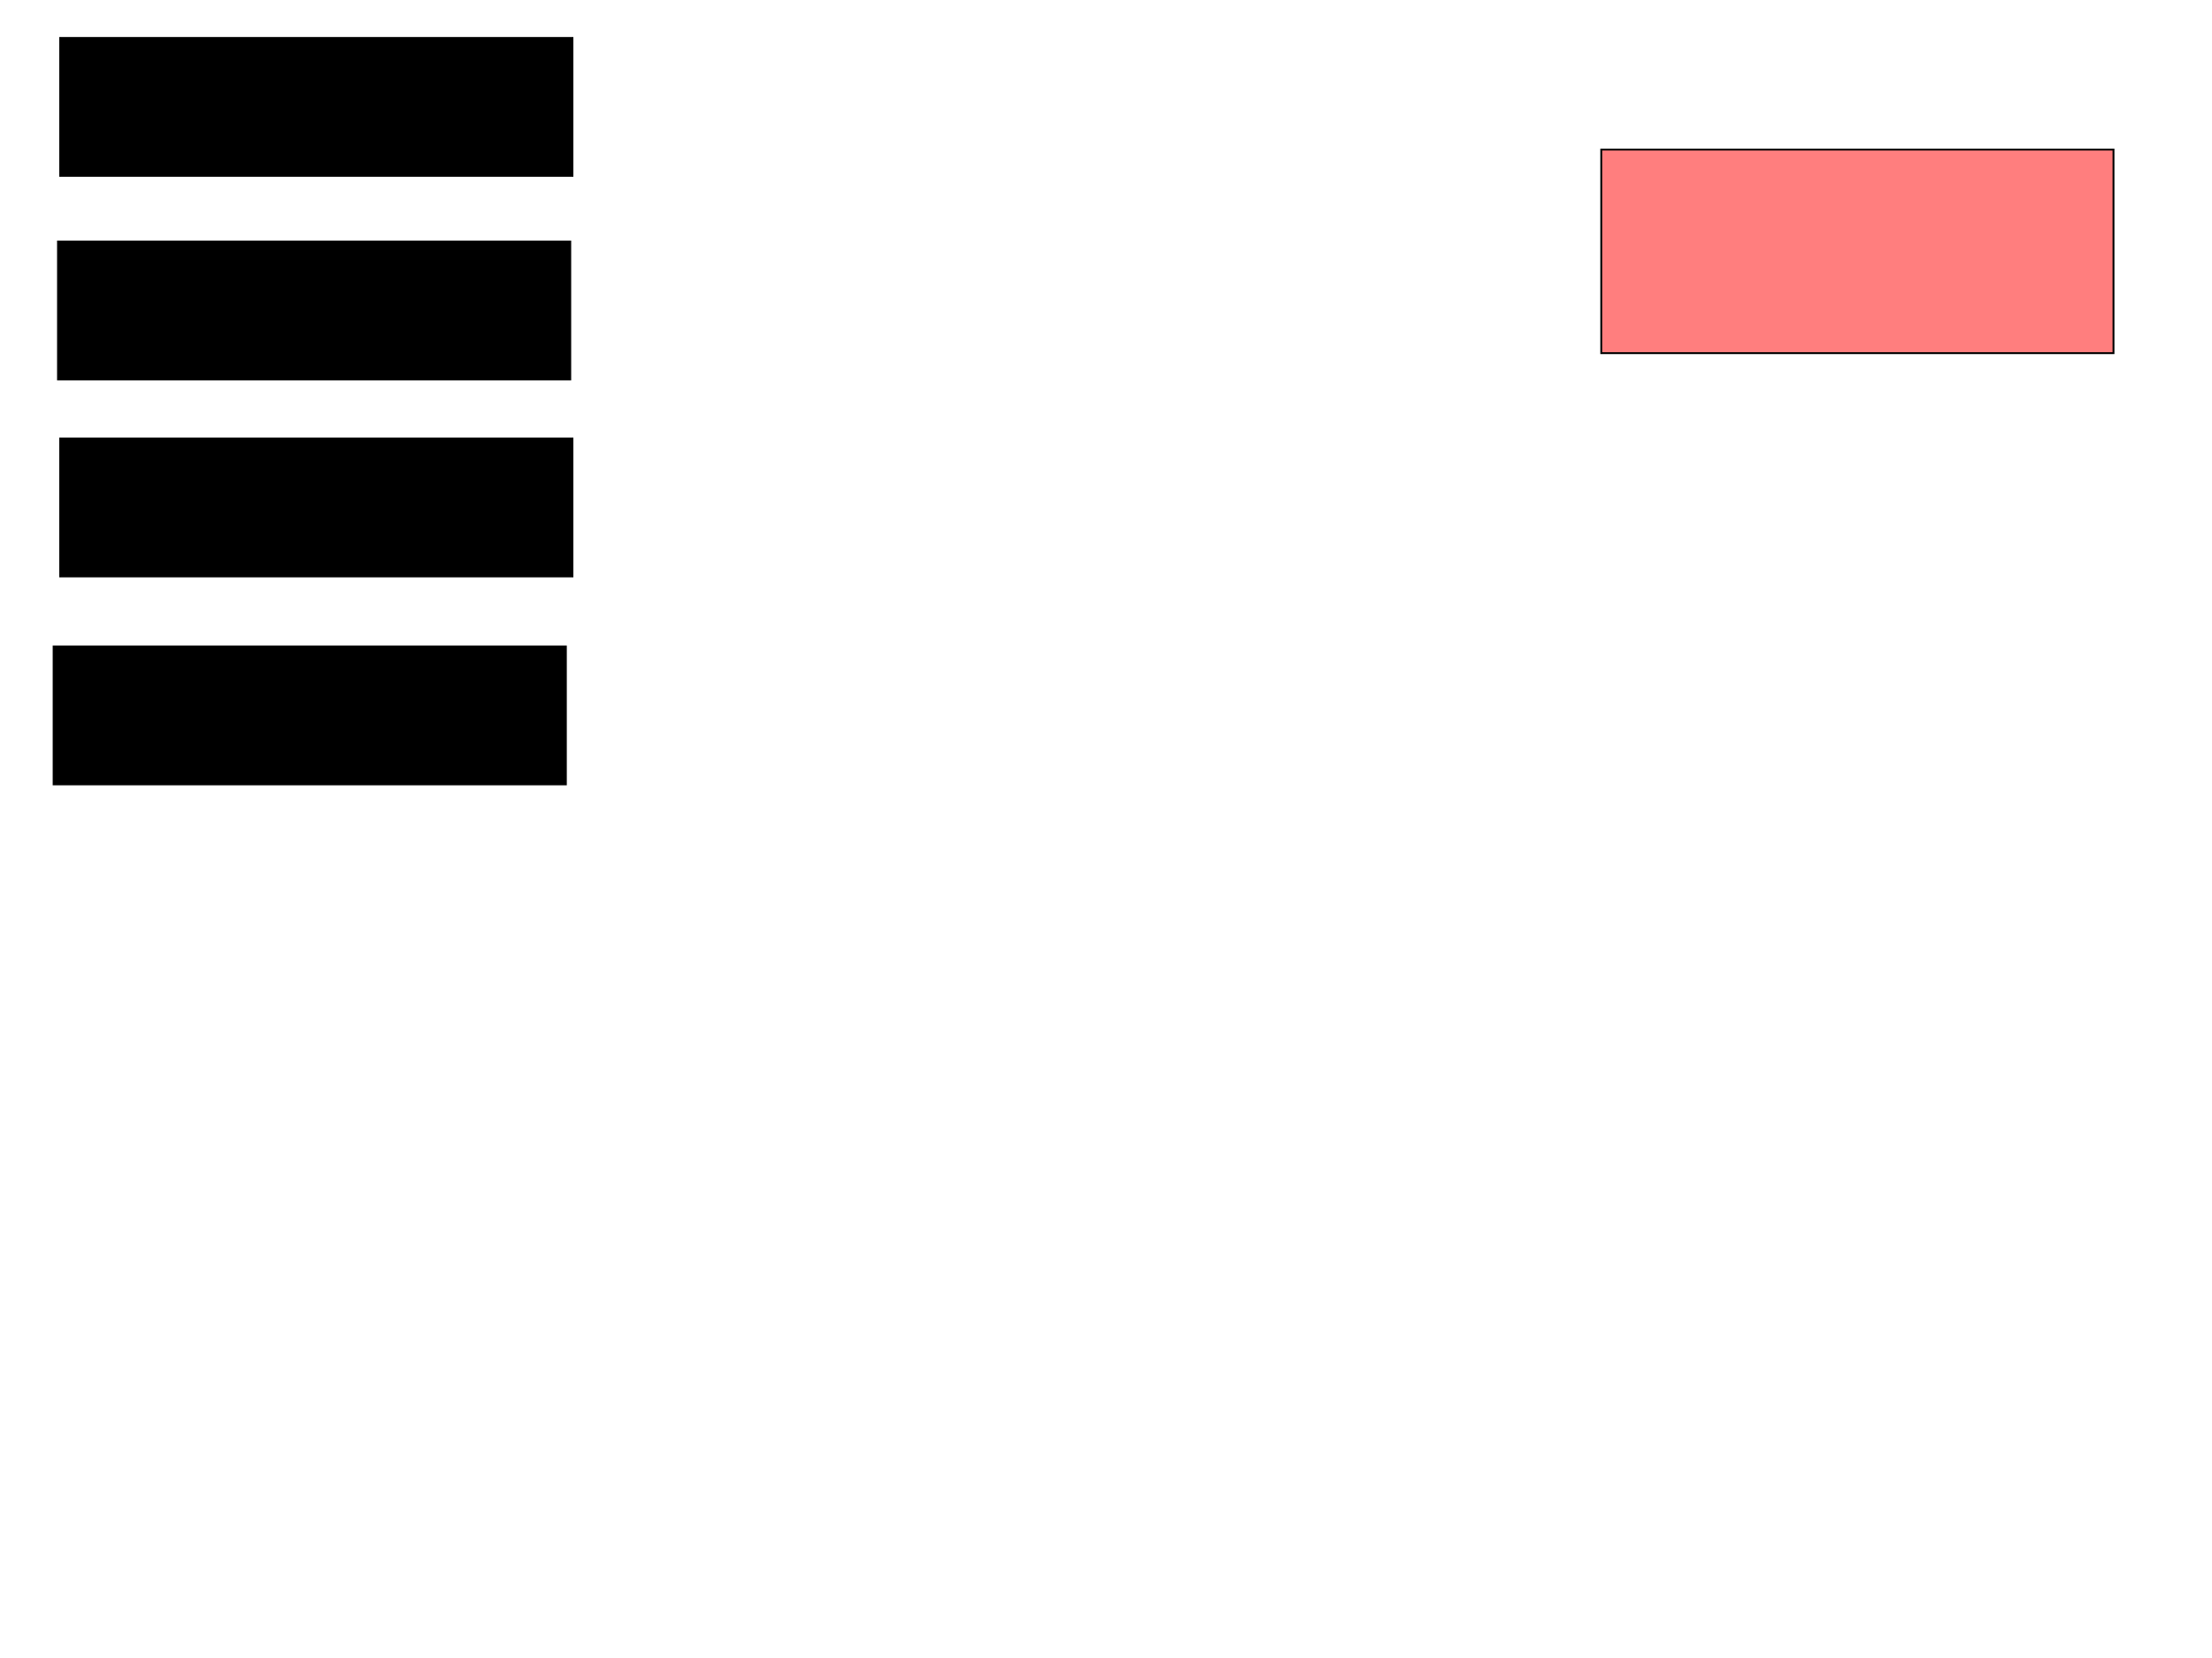 <svg xmlns="http://www.w3.org/2000/svg" width="1175" height="881">
 <!-- Created with Image Occlusion Enhanced -->
 <g>
  <title>Labels</title>
 </g>
 <g>
  <title>Masks</title>
  <rect id="52c395a41904436d9829f1af3a5f026a-ao-1" height="73.256" width="272.093" y="20.163" x="31.977" stroke="#000000" fill="#0"/>
  <rect id="52c395a41904436d9829f1af3a5f026a-ao-2" height="73.256" width="272.093" y="128.302" x="30.814" stroke="#000000" fill="#0"/>
  <rect id="52c395a41904436d9829f1af3a5f026a-ao-3" height="73.256" width="272.093" y="232.953" x="31.977" stroke="#000000" fill="#0"/>
  <rect id="52c395a41904436d9829f1af3a5f026a-ao-4" height="73.256" width="272.093" y="343.419" x="28.488" stroke="#000000" fill="#0"/>
  <rect stroke="#000000" id="52c395a41904436d9829f1af3a5f026a-ao-5" height="108.14" width="272.093" y="79.465" x="850.581" fill="#FF7E7E" class="qshape"/>
 </g>
</svg>